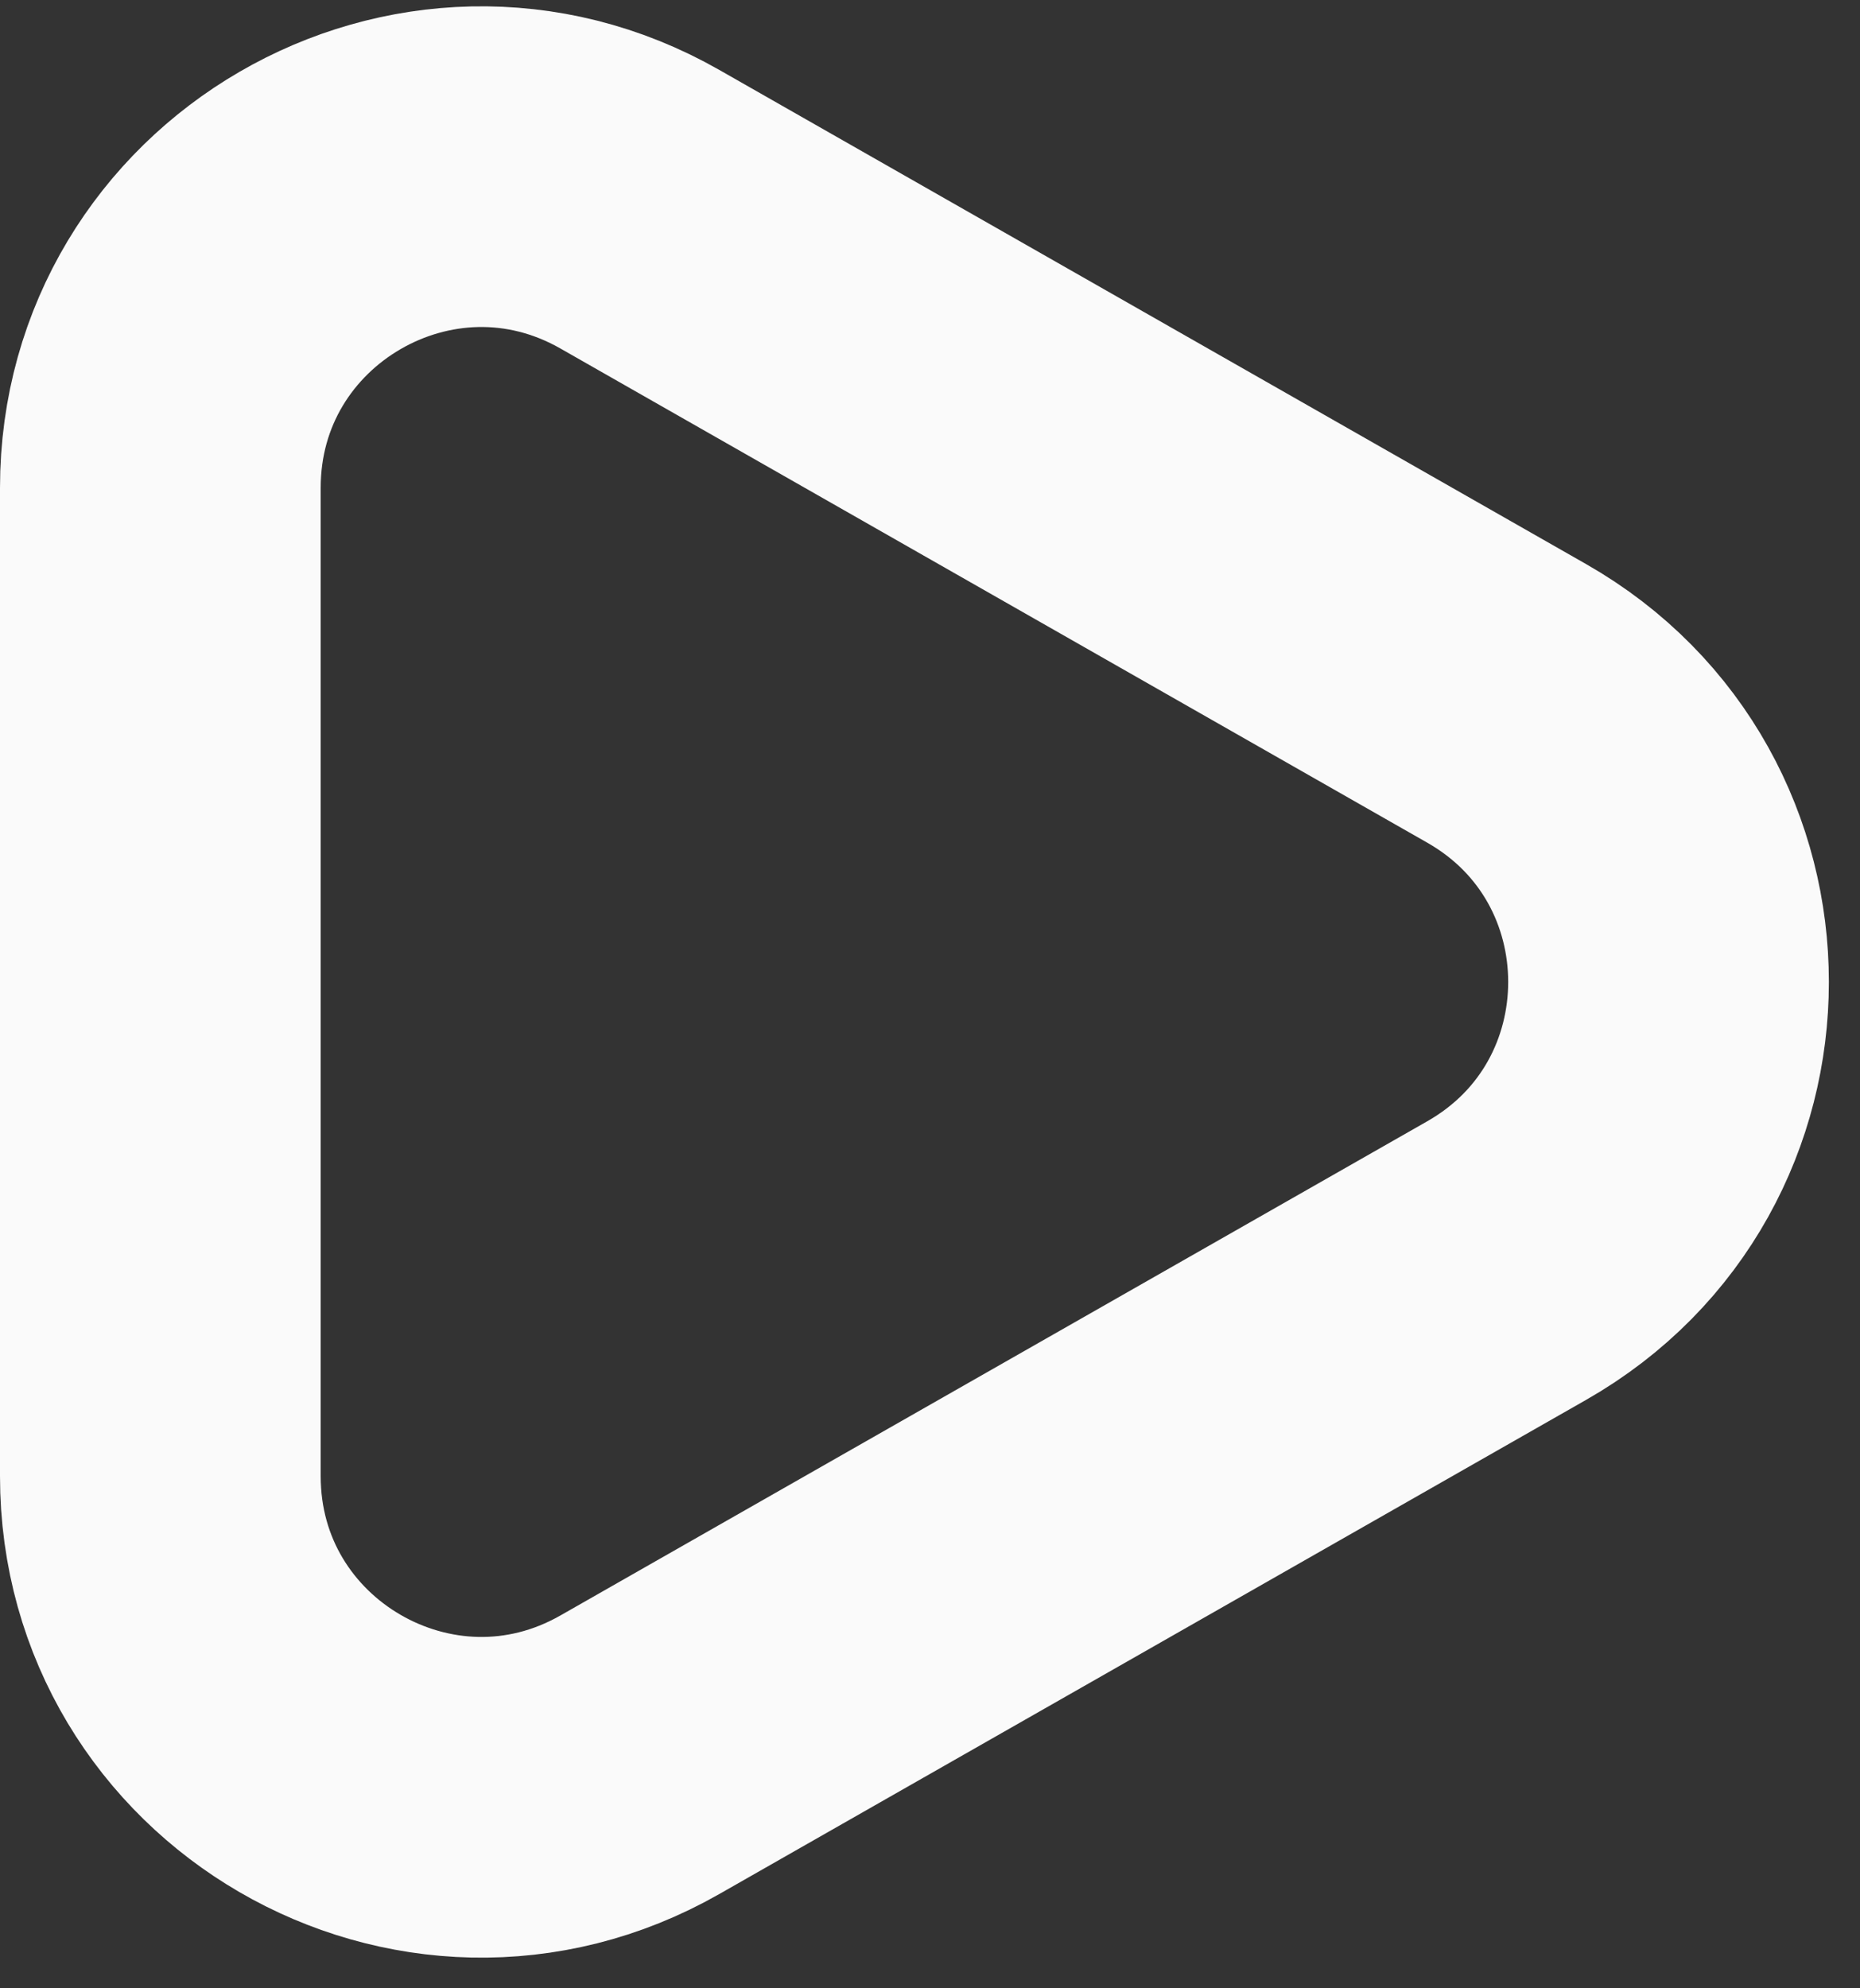 <svg width="58" height="62" viewBox="0 0 58 62" fill="none" xmlns="http://www.w3.org/2000/svg">
<rect x="0" y="0" width="58" height="62" fill="#333333" stroke="none"/>
<path d="M46.982 21.933L19.953 6.524C13.286 2.724 5 7.538 5 15.212L5 46.029C5 53.703 13.286 58.517 19.953 54.717L46.982 39.308C53.712 35.471 53.712 25.77 46.982 21.933Z" stroke="#FAFAFA" stroke-width="10"/>
</svg>

